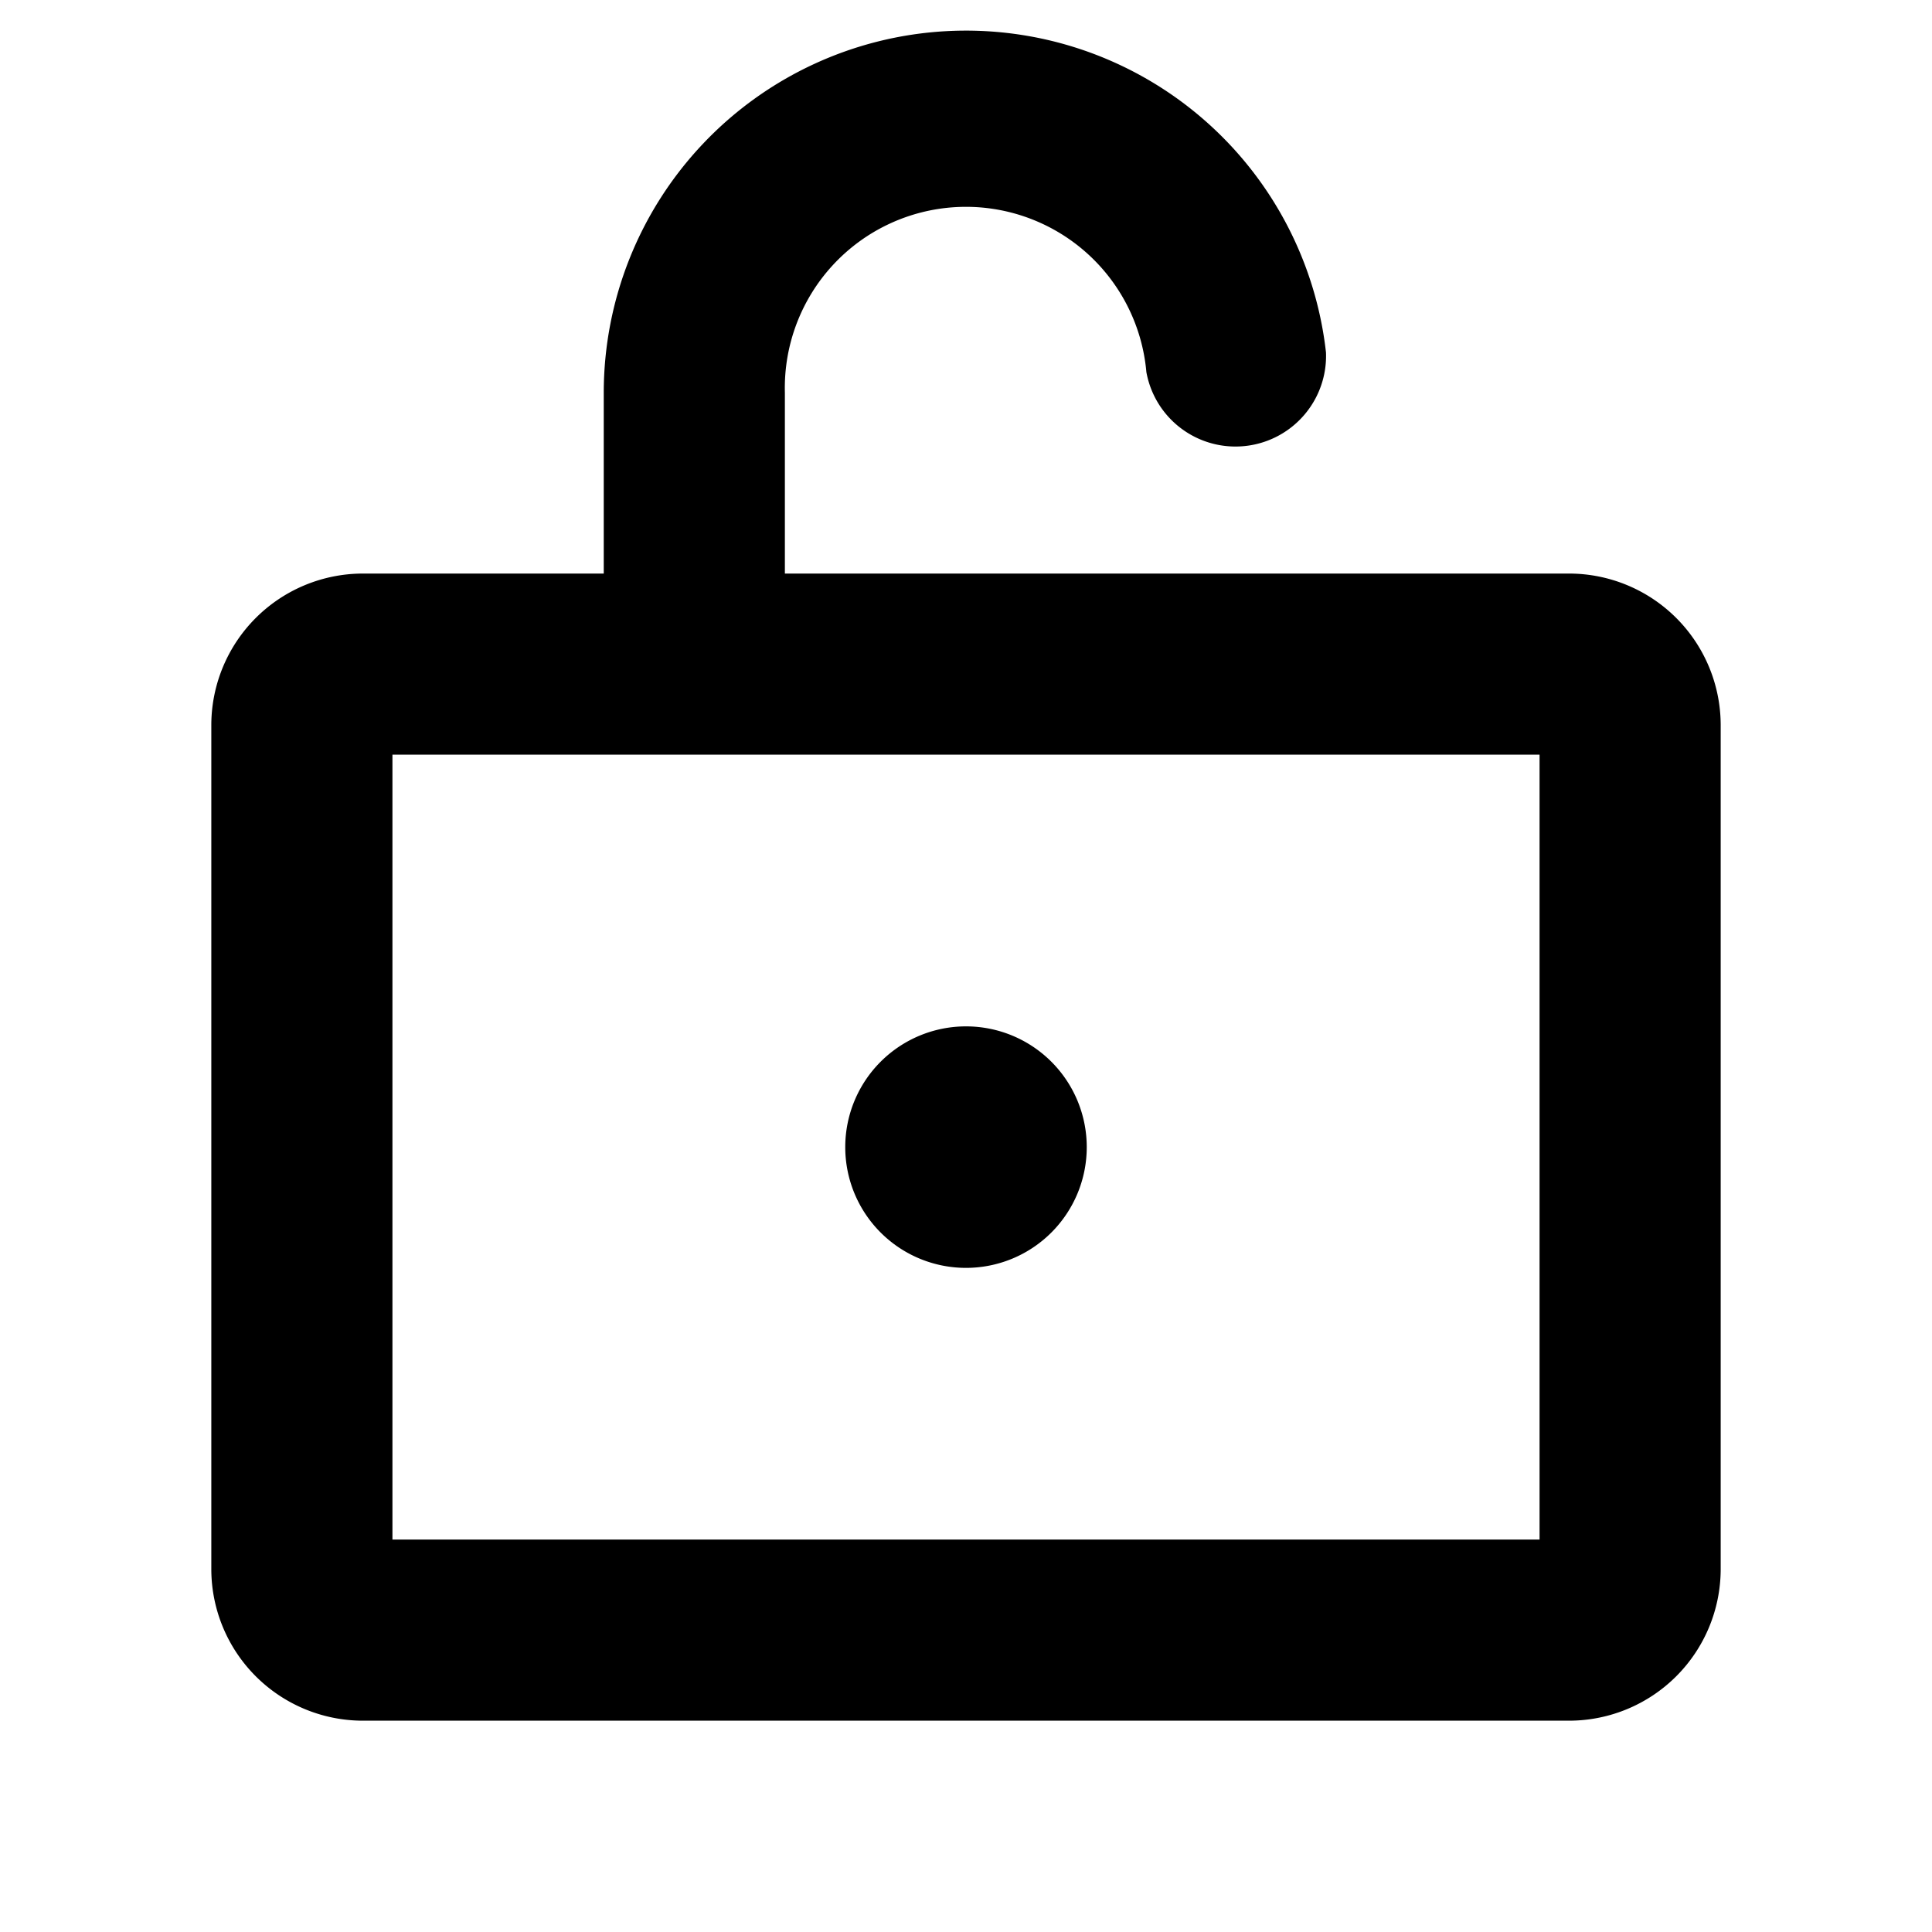 <svg xmlns="http://www.w3.org/2000/svg" xmlns:xlink="http://www.w3.org/1999/xlink" aria-hidden="true" role="img" class="iconify iconify--ph" width="1em" height="1em" preserveAspectRatio="xMidYMid meet" viewBox="0 0 256 256"><path fill="currentColor" d="M208 76H104V52a24 24 0 0 1 47.9-2.7a12 12 0 0 0 23.8-2.6A48 48 0 0 0 80 52v24H48a20.1 20.1 0 0 0-20 20v112a20.1 20.1 0 0 0 20 20h160a20.1 20.1 0 0 0 20-20V96a20.1 20.1 0 0 0-20-20Zm-4 128H52V100h152Zm-92-52a16 16 0 1 1 16 16a16 16 0 0 1-16-16Z"></path></svg>